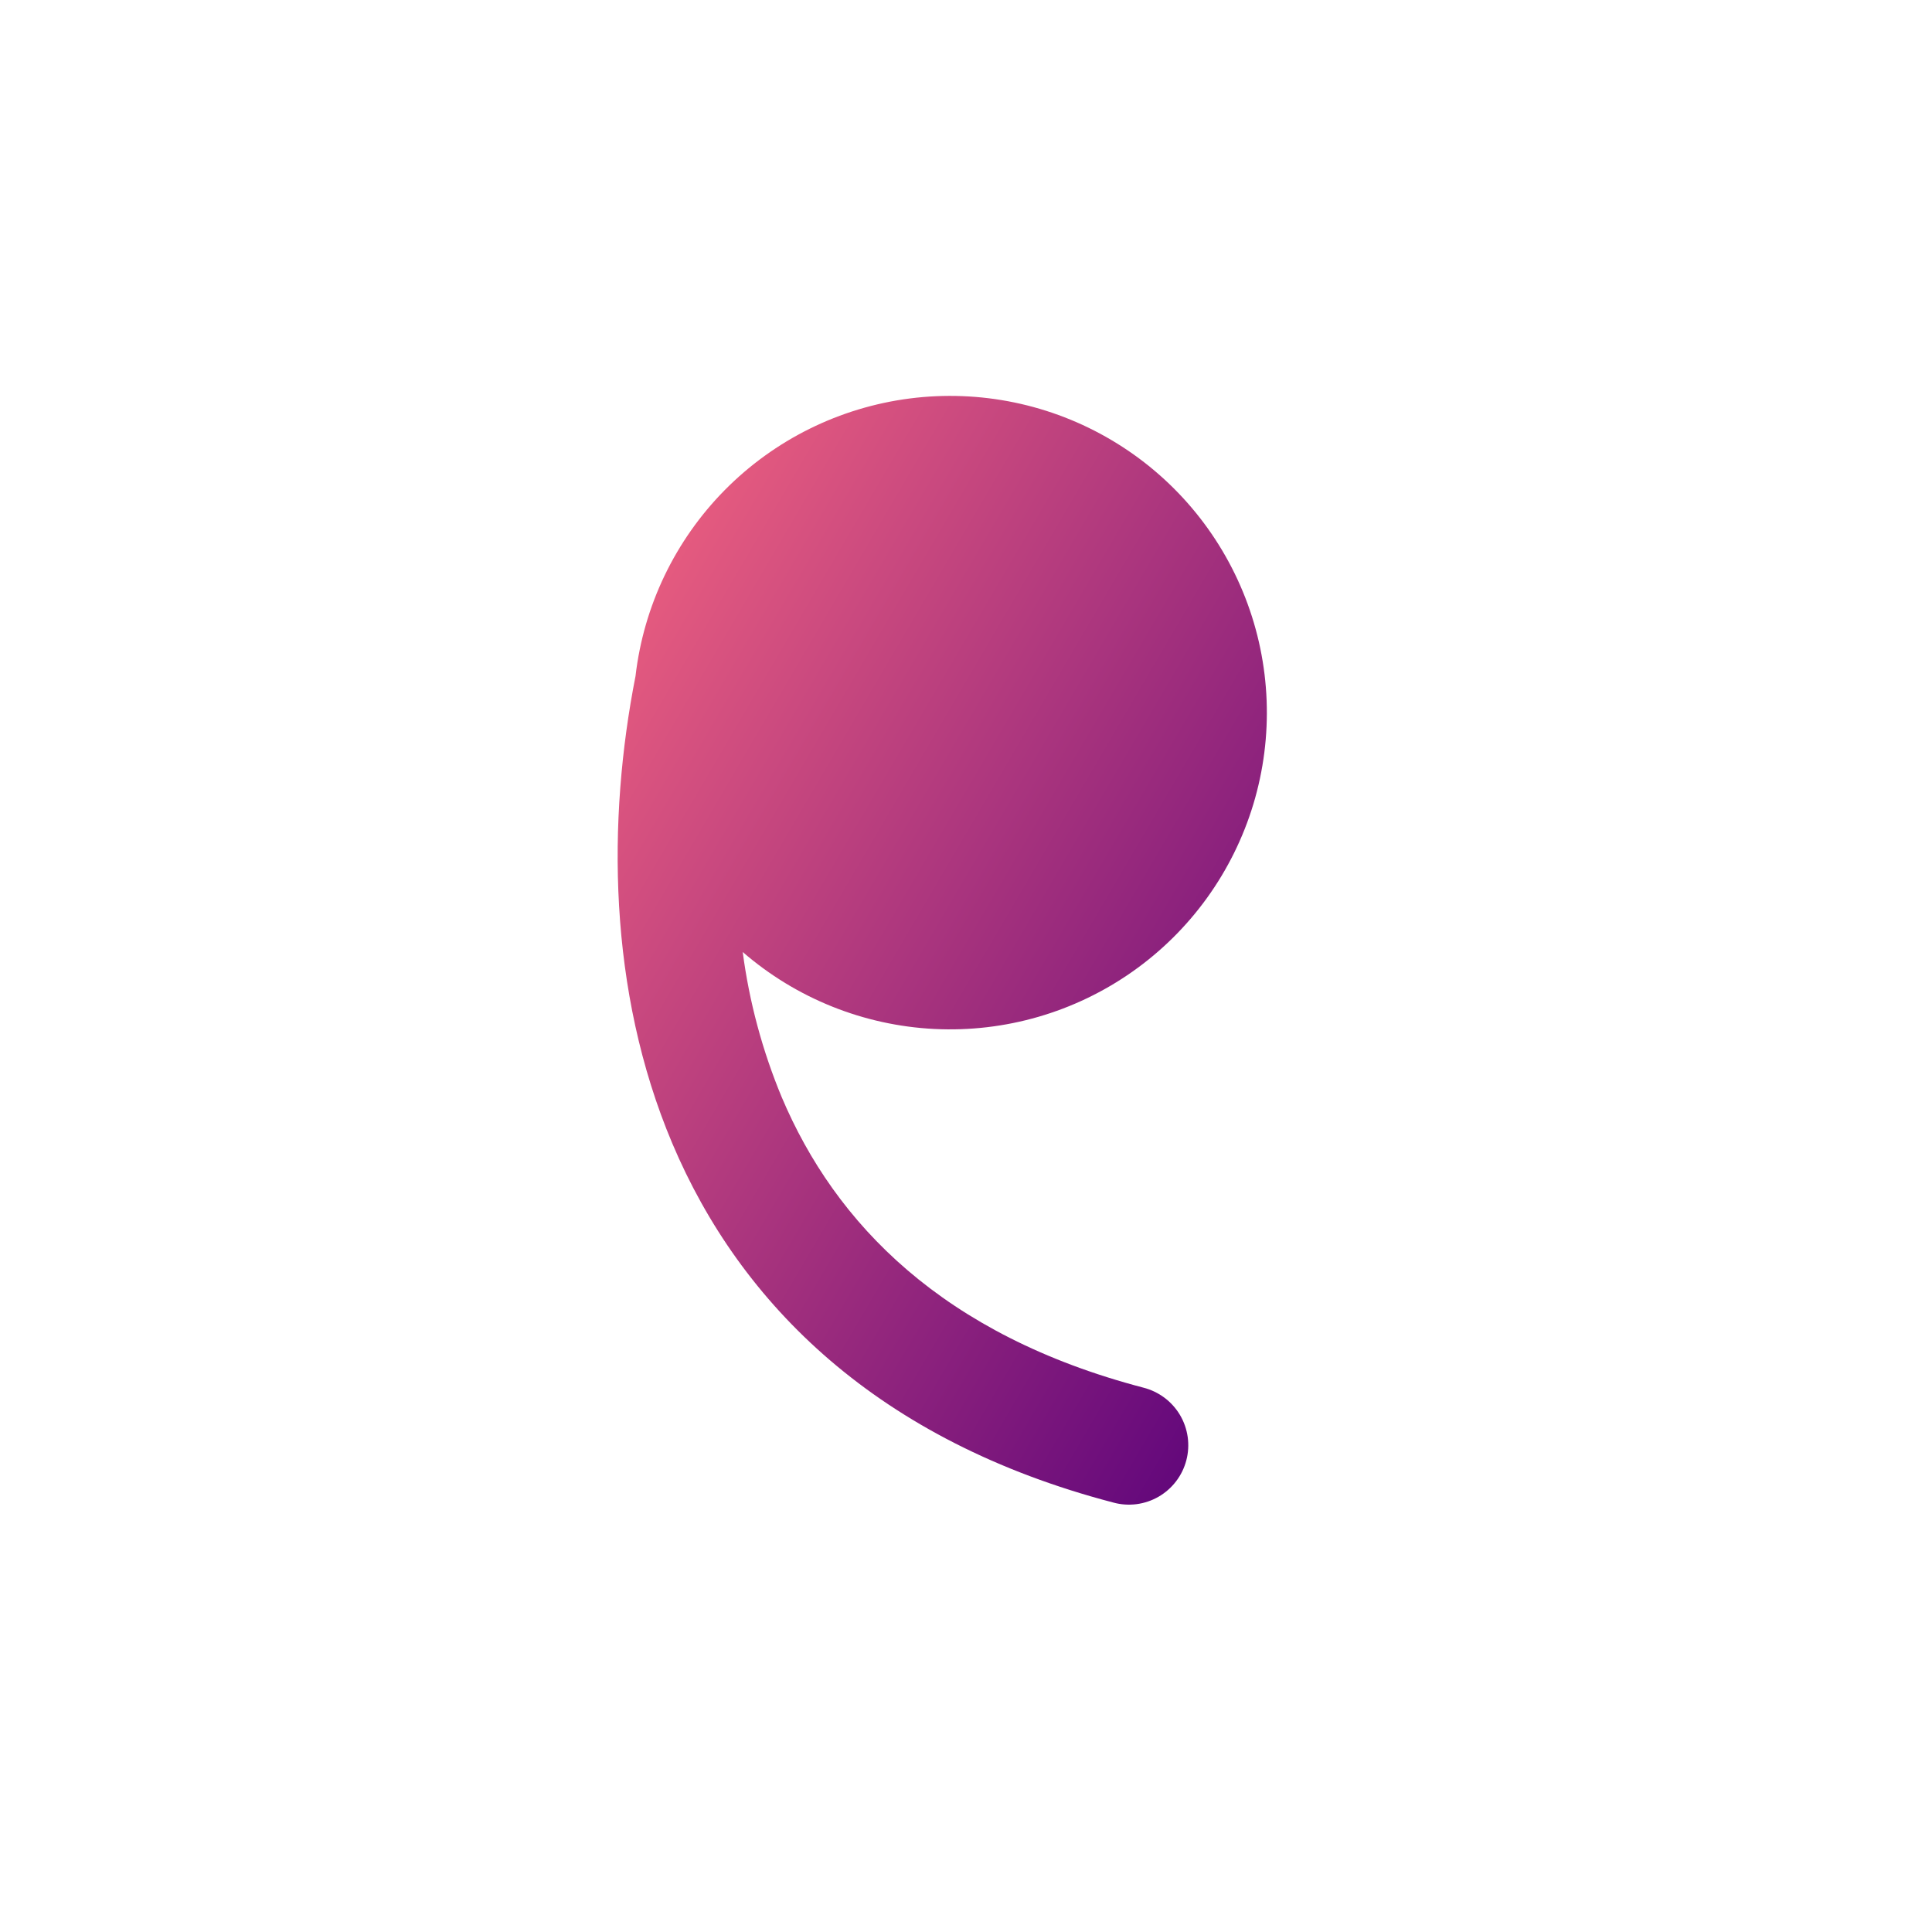 <svg width="49" height="49" viewBox="0 0 49 49" fill="none" xmlns="http://www.w3.org/2000/svg">
<path d="M18.837 24.145C20.193 25.32 21.903 26.007 23.695 26.097C25.487 26.187 27.257 25.674 28.724 24.641C30.191 23.608 31.269 22.113 31.788 20.396C32.306 18.678 32.235 16.836 31.585 15.164C30.935 13.492 29.744 12.085 28.202 11.169C26.66 10.252 24.855 9.878 23.075 10.106C21.296 10.335 19.644 11.152 18.383 12.428C17.122 13.705 16.325 15.366 16.118 17.148C15.403 20.783 15.411 25.115 17.05 28.997C18.781 33.094 22.273 36.548 28.236 38.108C28.428 38.161 28.628 38.174 28.826 38.149C29.023 38.123 29.213 38.059 29.386 37.959C29.558 37.859 29.709 37.726 29.829 37.568C29.95 37.41 30.038 37.229 30.088 37.037C30.139 36.844 30.15 36.644 30.123 36.447C30.095 36.249 30.029 36.06 29.928 35.889C29.826 35.717 29.692 35.568 29.533 35.449C29.373 35.33 29.192 35.243 28.999 35.194C23.916 33.863 21.183 31.038 19.825 27.824C19.336 26.647 19.003 25.41 18.837 24.145Z" fill="url(#paint0_linear_4_535)"/>
<defs>
<linearGradient id="paint0_linear_4_535" x1="15.665" y1="10.041" x2="40.188" y2="24.4" gradientUnits="userSpaceOnUse">
<stop stop-color="#F76680"/>
<stop offset="1" stop-color="#57007B"/>
</linearGradient>
</defs>
</svg>
